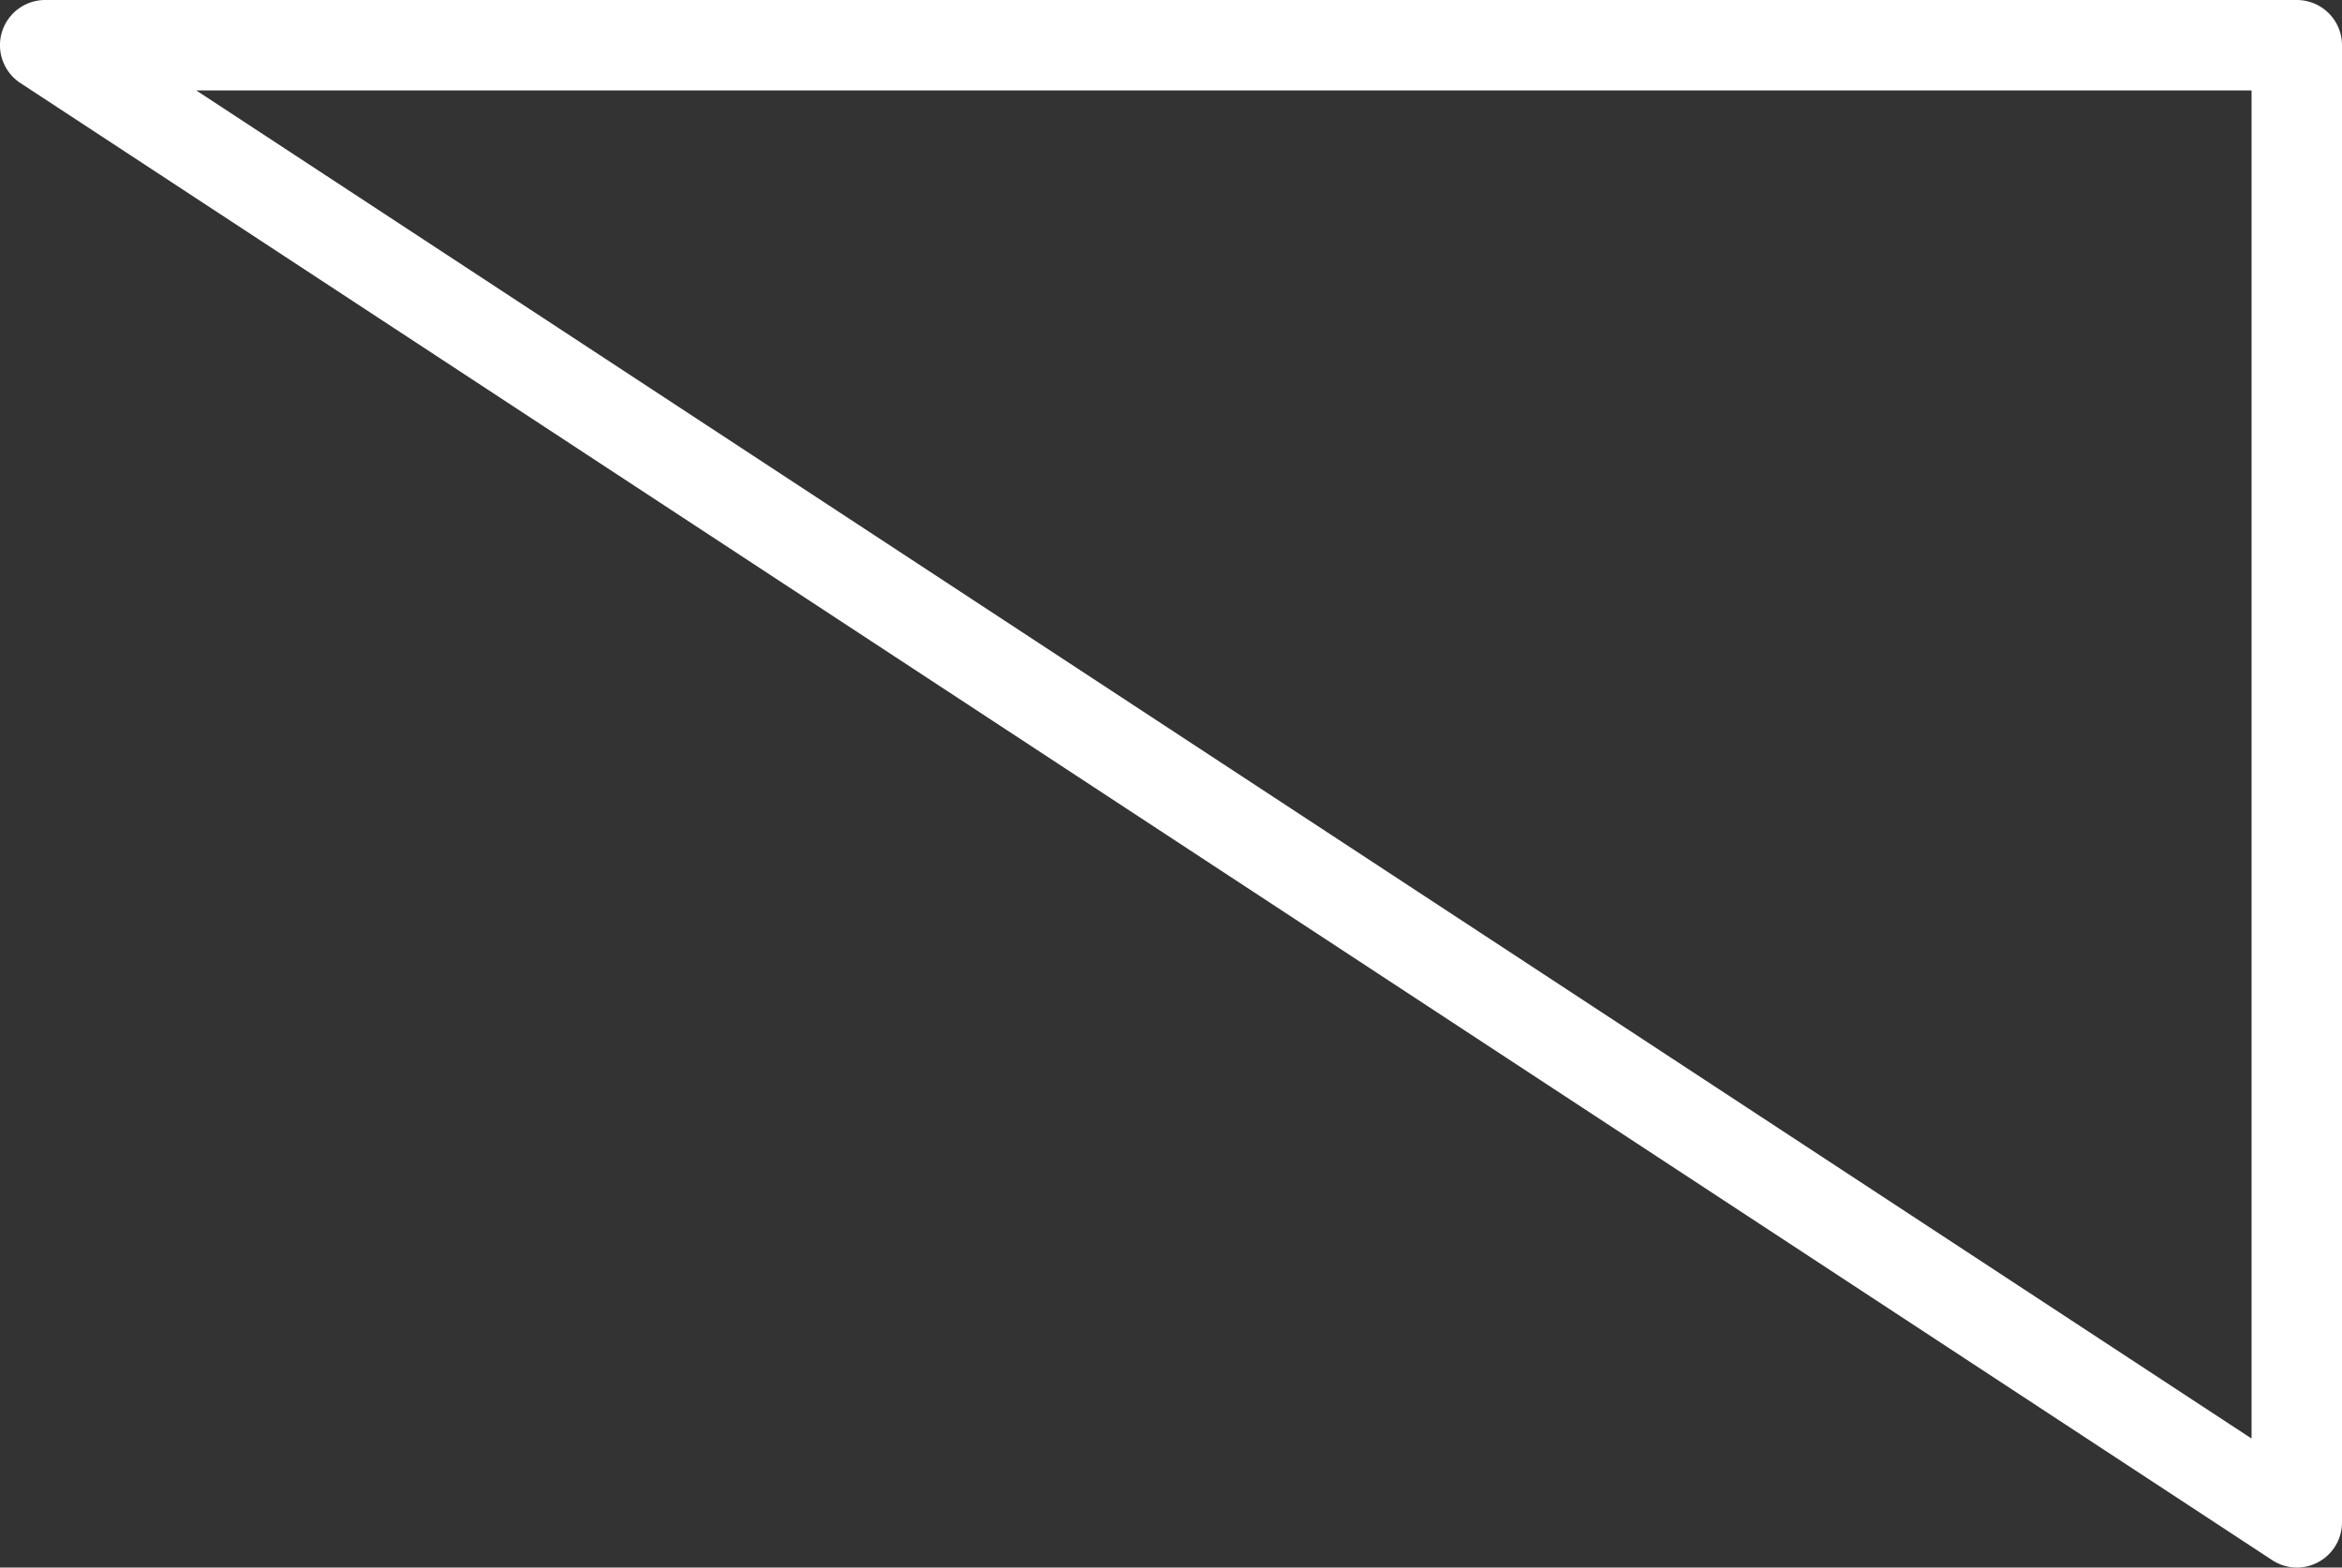 <svg xmlns="http://www.w3.org/2000/svg" viewBox="0 0 77.68 52"><rect x="0" y="0" width="77.68" height="52" fill="#333333" stroke="none"/><title>32_1</title><g id="Layer_2" data-name="Layer 2"><g id="Layer_1-2" data-name="Layer 1"><path d="M76.18,52a1.5,1.5,0,0,1-.82-.25L.67,2.75A1.5,1.5,0,0,1,1.49,0H76.18a1.5,1.5,0,0,1,1.5,1.5v49A1.5,1.5,0,0,1,76.18,52ZM6.51,3,74.68,47.72V3Z" style="fill:#fff"/></g></g></svg>